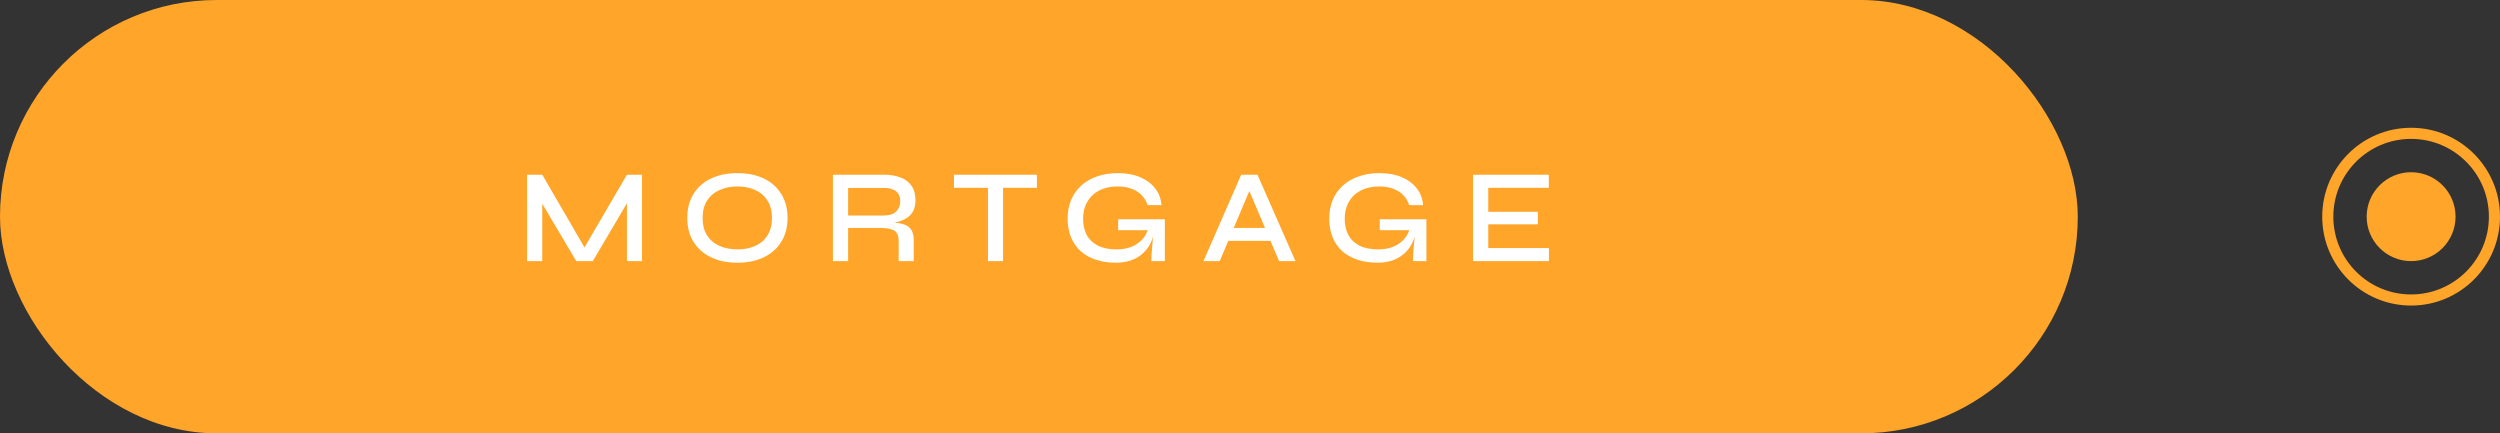 <svg width="225" height="39" viewBox="0 0 225 39" fill="none" xmlns="http://www.w3.org/2000/svg">
<rect x="0" y="0" width="225" height="39" fill="#333333" stroke="none"/>
<rect width="187" height="39" rx="19.5" fill="#FFA529"/>
<path d="M52.908 22.792H52.296L56.424 15.724H57.78V23.5H56.424V17.68L56.736 17.764L53.352 23.5H51.864L48.48 17.788L48.804 17.692V23.5H47.436V15.724H48.804L52.908 22.792ZM66.367 23.644C65.455 23.644 64.659 23.48 63.979 23.152C63.307 22.824 62.783 22.36 62.407 21.76C62.039 21.16 61.855 20.444 61.855 19.612C61.855 18.78 62.039 18.064 62.407 17.464C62.783 16.856 63.307 16.392 63.979 16.072C64.659 15.744 65.455 15.58 66.367 15.58C67.287 15.58 68.083 15.744 68.755 16.072C69.427 16.392 69.947 16.856 70.315 17.464C70.691 18.064 70.879 18.78 70.879 19.612C70.879 20.444 70.691 21.16 70.315 21.76C69.947 22.36 69.427 22.824 68.755 23.152C68.083 23.48 67.287 23.644 66.367 23.644ZM66.367 22.444C66.975 22.444 67.511 22.34 67.975 22.132C68.439 21.924 68.803 21.612 69.067 21.196C69.339 20.772 69.475 20.244 69.475 19.612C69.475 18.988 69.339 18.468 69.067 18.052C68.803 17.628 68.439 17.312 67.975 17.104C67.511 16.888 66.975 16.78 66.367 16.78C65.767 16.78 65.231 16.888 64.759 17.104C64.287 17.312 63.915 17.628 63.643 18.052C63.371 18.468 63.235 18.988 63.235 19.612C63.235 20.244 63.371 20.772 63.643 21.196C63.915 21.612 64.287 21.924 64.759 22.132C65.231 22.34 65.767 22.444 66.367 22.444ZM74.964 23.5V15.724H79.56C80.136 15.724 80.636 15.808 81.06 15.976C81.484 16.136 81.812 16.388 82.044 16.732C82.276 17.068 82.392 17.5 82.392 18.028C82.392 18.38 82.332 18.684 82.212 18.94C82.092 19.188 81.924 19.392 81.708 19.552C81.492 19.712 81.24 19.836 80.952 19.924C80.672 20.012 80.372 20.068 80.052 20.092L79.932 20.008C80.444 20.016 80.868 20.064 81.204 20.152C81.54 20.232 81.796 20.388 81.972 20.62C82.148 20.844 82.236 21.176 82.236 21.616V23.5H80.88V21.688C80.88 21.384 80.824 21.148 80.712 20.98C80.608 20.804 80.424 20.684 80.16 20.62C79.904 20.548 79.536 20.512 79.056 20.512H76.332V23.5H74.964ZM76.332 19.396H79.56C80.04 19.396 80.404 19.276 80.652 19.036C80.9 18.796 81.024 18.48 81.024 18.088C81.024 17.712 80.9 17.424 80.652 17.224C80.404 17.016 80.04 16.912 79.56 16.912H76.332V19.396ZM85.858 15.724H93.322V16.9H85.858V15.724ZM88.918 16.756H90.274V23.5H88.918V16.756ZM100.443 23.644C99.779 23.644 99.179 23.556 98.643 23.38C98.107 23.204 97.647 22.948 97.263 22.612C96.887 22.268 96.595 21.848 96.387 21.352C96.187 20.856 96.087 20.296 96.087 19.672C96.087 19.04 96.195 18.472 96.411 17.968C96.627 17.464 96.935 17.036 97.335 16.684C97.735 16.324 98.211 16.052 98.763 15.868C99.315 15.676 99.923 15.58 100.587 15.58C101.363 15.58 102.035 15.7 102.603 15.94C103.171 16.18 103.623 16.516 103.959 16.948C104.295 17.372 104.487 17.876 104.535 18.46H103.275C103.171 18.116 102.999 17.82 102.759 17.572C102.527 17.324 102.227 17.132 101.859 16.996C101.499 16.852 101.075 16.78 100.587 16.78C99.947 16.78 99.391 16.904 98.919 17.152C98.455 17.392 98.099 17.732 97.851 18.172C97.603 18.604 97.479 19.104 97.479 19.672C97.479 20.24 97.587 20.732 97.803 21.148C98.027 21.556 98.363 21.876 98.811 22.108C99.259 22.332 99.815 22.444 100.479 22.444C100.991 22.444 101.439 22.368 101.823 22.216C102.215 22.056 102.539 21.836 102.795 21.556C103.051 21.276 103.231 20.952 103.335 20.584L103.947 20.44C103.835 21.472 103.467 22.264 102.843 22.816C102.227 23.368 101.427 23.644 100.443 23.644ZM103.623 23.5C103.623 23.244 103.635 22.956 103.659 22.636C103.683 22.308 103.711 21.976 103.743 21.64C103.783 21.296 103.819 20.988 103.851 20.716H100.635V19.732H104.835V23.5H103.623ZM110.112 21.676V20.512H114.744V21.676H110.112ZM108.312 23.5L111.708 15.724H113.172L116.592 23.5H115.116L112.14 16.48H112.74L109.776 23.5H108.312ZM123.987 23.644C123.323 23.644 122.723 23.556 122.187 23.38C121.651 23.204 121.191 22.948 120.807 22.612C120.431 22.268 120.139 21.848 119.931 21.352C119.731 20.856 119.631 20.296 119.631 19.672C119.631 19.04 119.739 18.472 119.955 17.968C120.171 17.464 120.479 17.036 120.879 16.684C121.279 16.324 121.755 16.052 122.307 15.868C122.859 15.676 123.467 15.58 124.131 15.58C124.907 15.58 125.579 15.7 126.147 15.94C126.715 16.18 127.167 16.516 127.503 16.948C127.839 17.372 128.031 17.876 128.079 18.46H126.819C126.715 18.116 126.543 17.82 126.303 17.572C126.071 17.324 125.771 17.132 125.403 16.996C125.043 16.852 124.619 16.78 124.131 16.78C123.491 16.78 122.935 16.904 122.463 17.152C121.999 17.392 121.643 17.732 121.395 18.172C121.147 18.604 121.023 19.104 121.023 19.672C121.023 20.24 121.131 20.732 121.347 21.148C121.571 21.556 121.907 21.876 122.355 22.108C122.803 22.332 123.359 22.444 124.023 22.444C124.535 22.444 124.983 22.368 125.367 22.216C125.759 22.056 126.083 21.836 126.339 21.556C126.595 21.276 126.775 20.952 126.879 20.584L127.491 20.44C127.379 21.472 127.011 22.264 126.387 22.816C125.771 23.368 124.971 23.644 123.987 23.644ZM127.167 23.5C127.167 23.244 127.179 22.956 127.203 22.636C127.227 22.308 127.255 21.976 127.287 21.64C127.327 21.296 127.363 20.988 127.395 20.716H124.179V19.732H128.379V23.5H127.167ZM133.944 20.188V22.324H139.404V23.5H132.576V15.724H139.392V16.9H133.944V19.06H138.408V20.188H133.944Z" fill="white"/>
<circle cx="217" cy="19.5" r="7.5" stroke="#FFA529"/>
<circle cx="217" cy="19.5" r="4" fill="#FFA529"/>
</svg>
